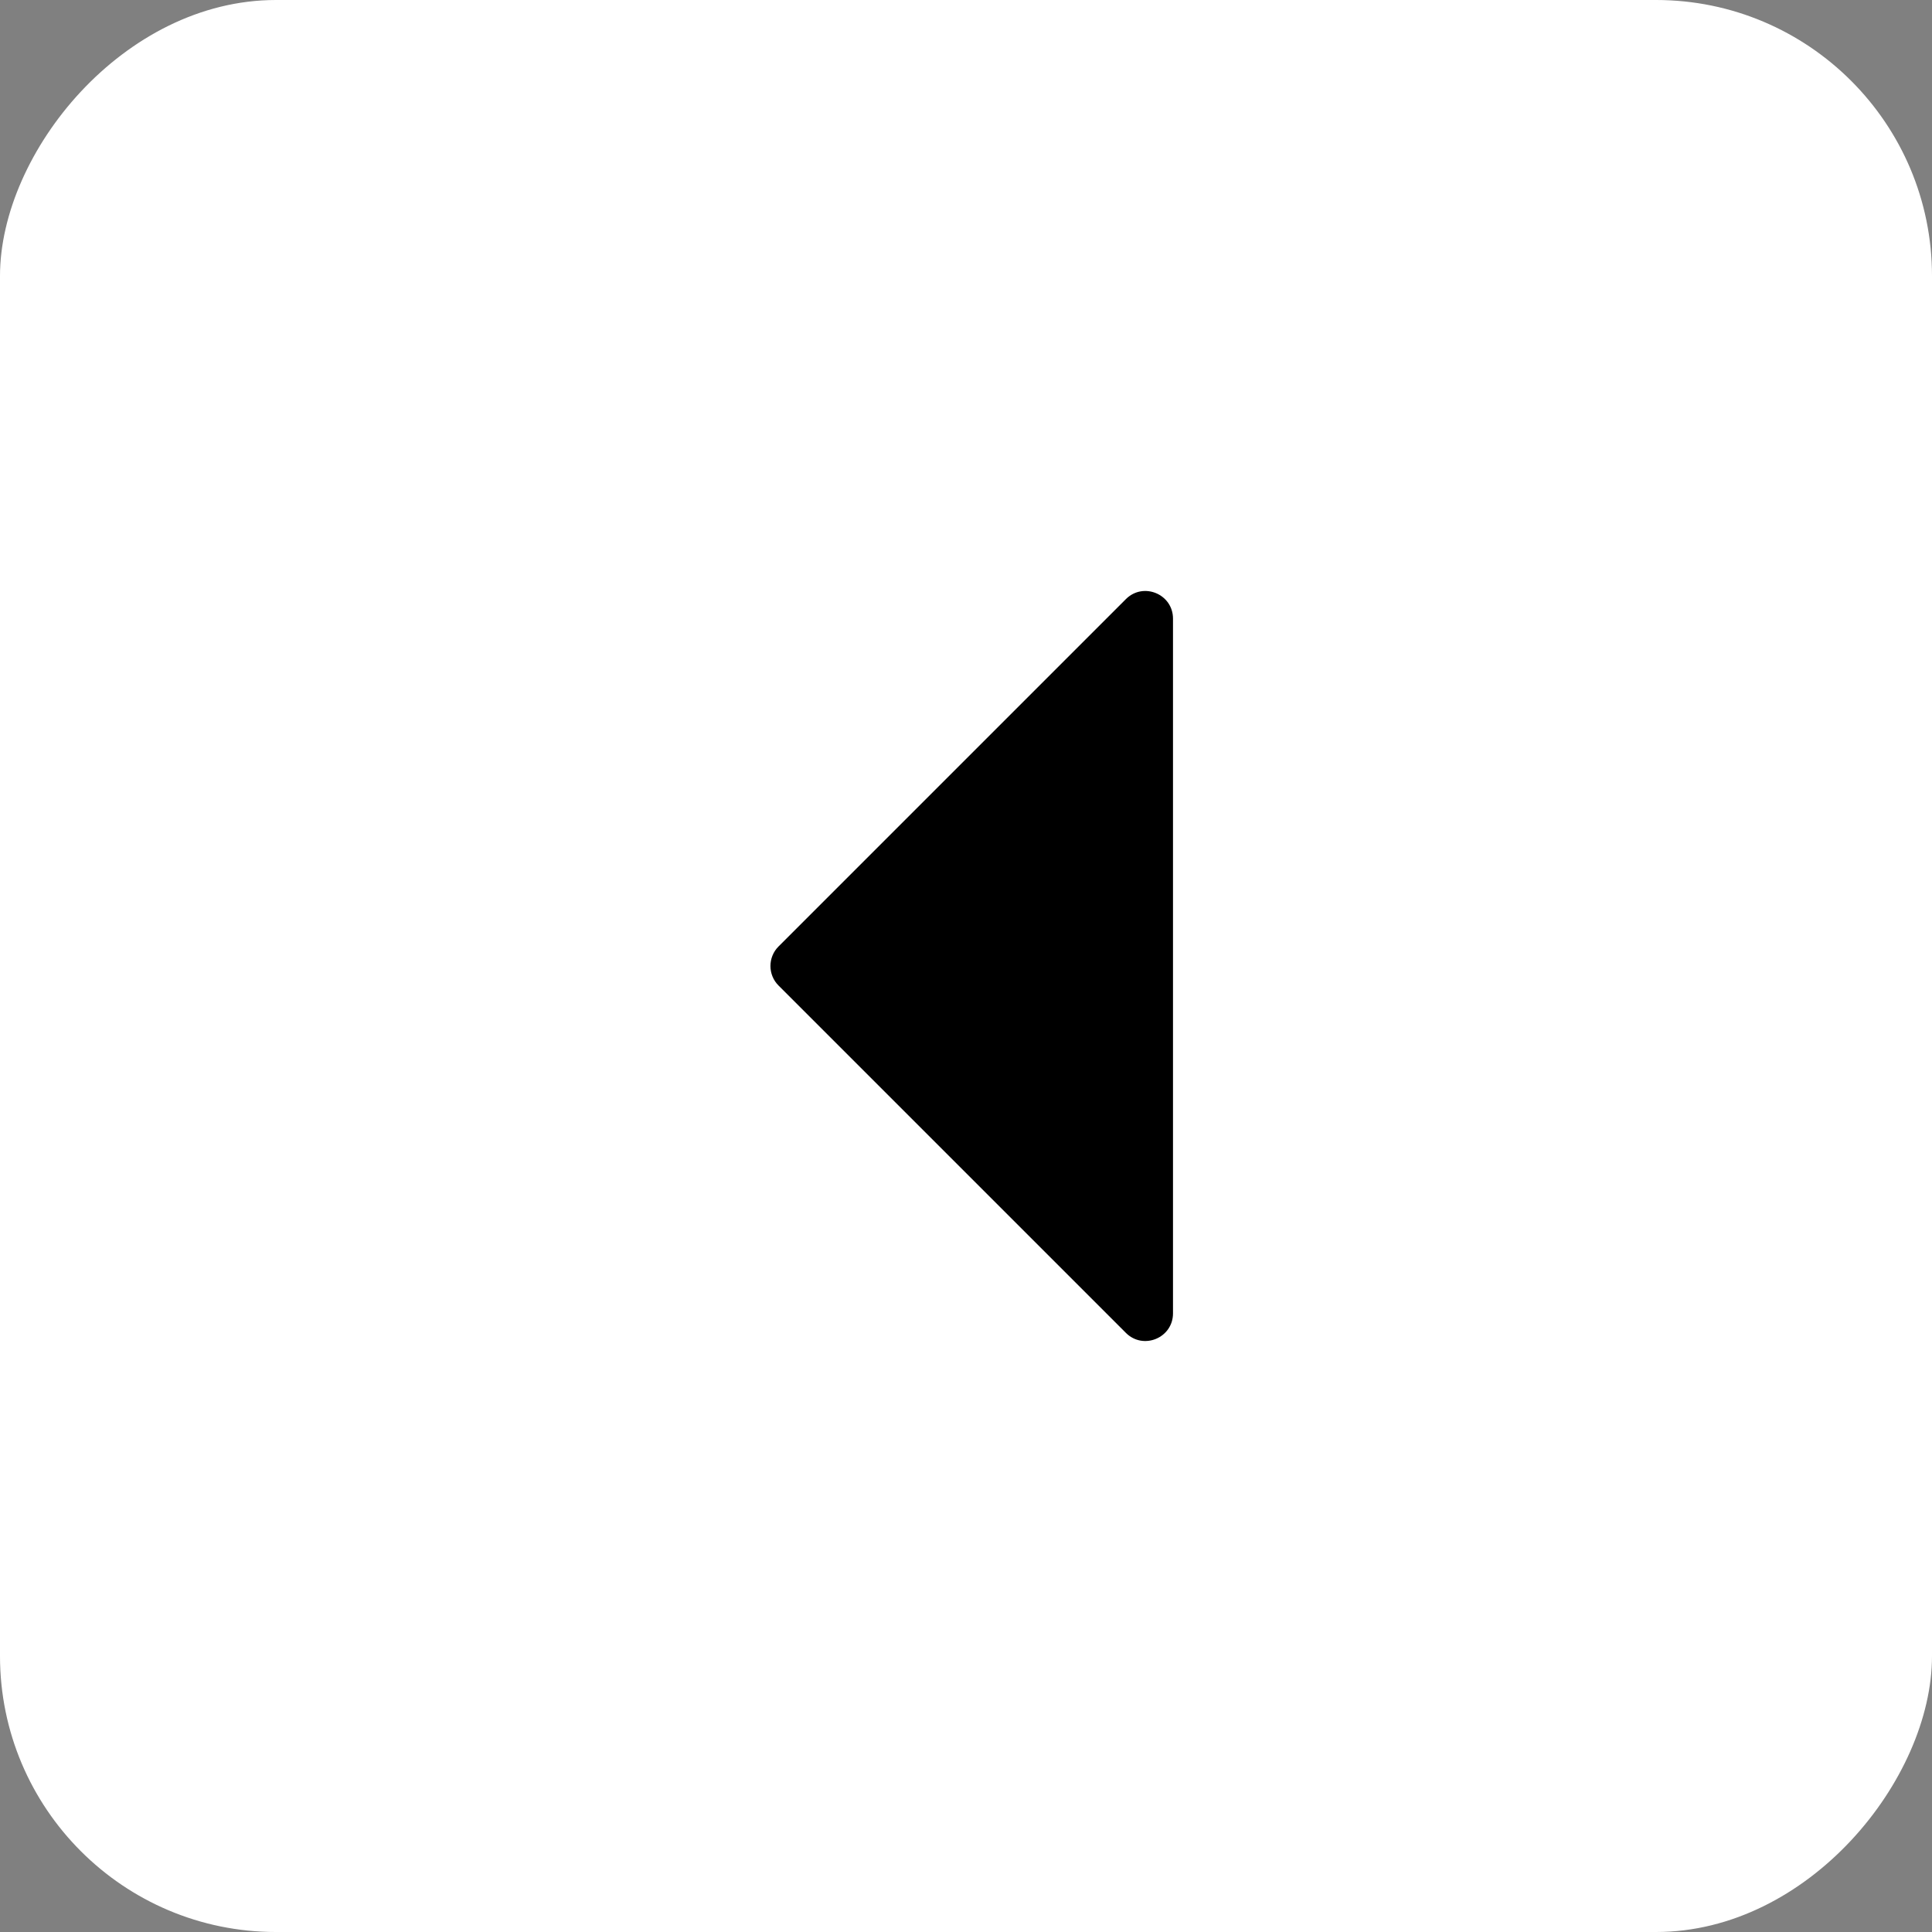 <svg width="28" height="28" viewBox="0 0 28 28" fill="none" xmlns="http://www.w3.org/2000/svg">
<rect x="0" y="0" width="28" height="28" fill="#808080" stroke="none"/>
<rect width="28" height="28" rx="4" transform="matrix(-1 0 0 1 28 0)" fill="white"/>
<path d="M17 19.034C17 19.391 16.569 19.569 16.317 19.317L11.283 14.283C11.127 14.127 11.127 13.873 11.283 13.717L16.317 8.683C16.569 8.431 17 8.609 17 8.966V19.034Z" fill="black"/>
</svg>
